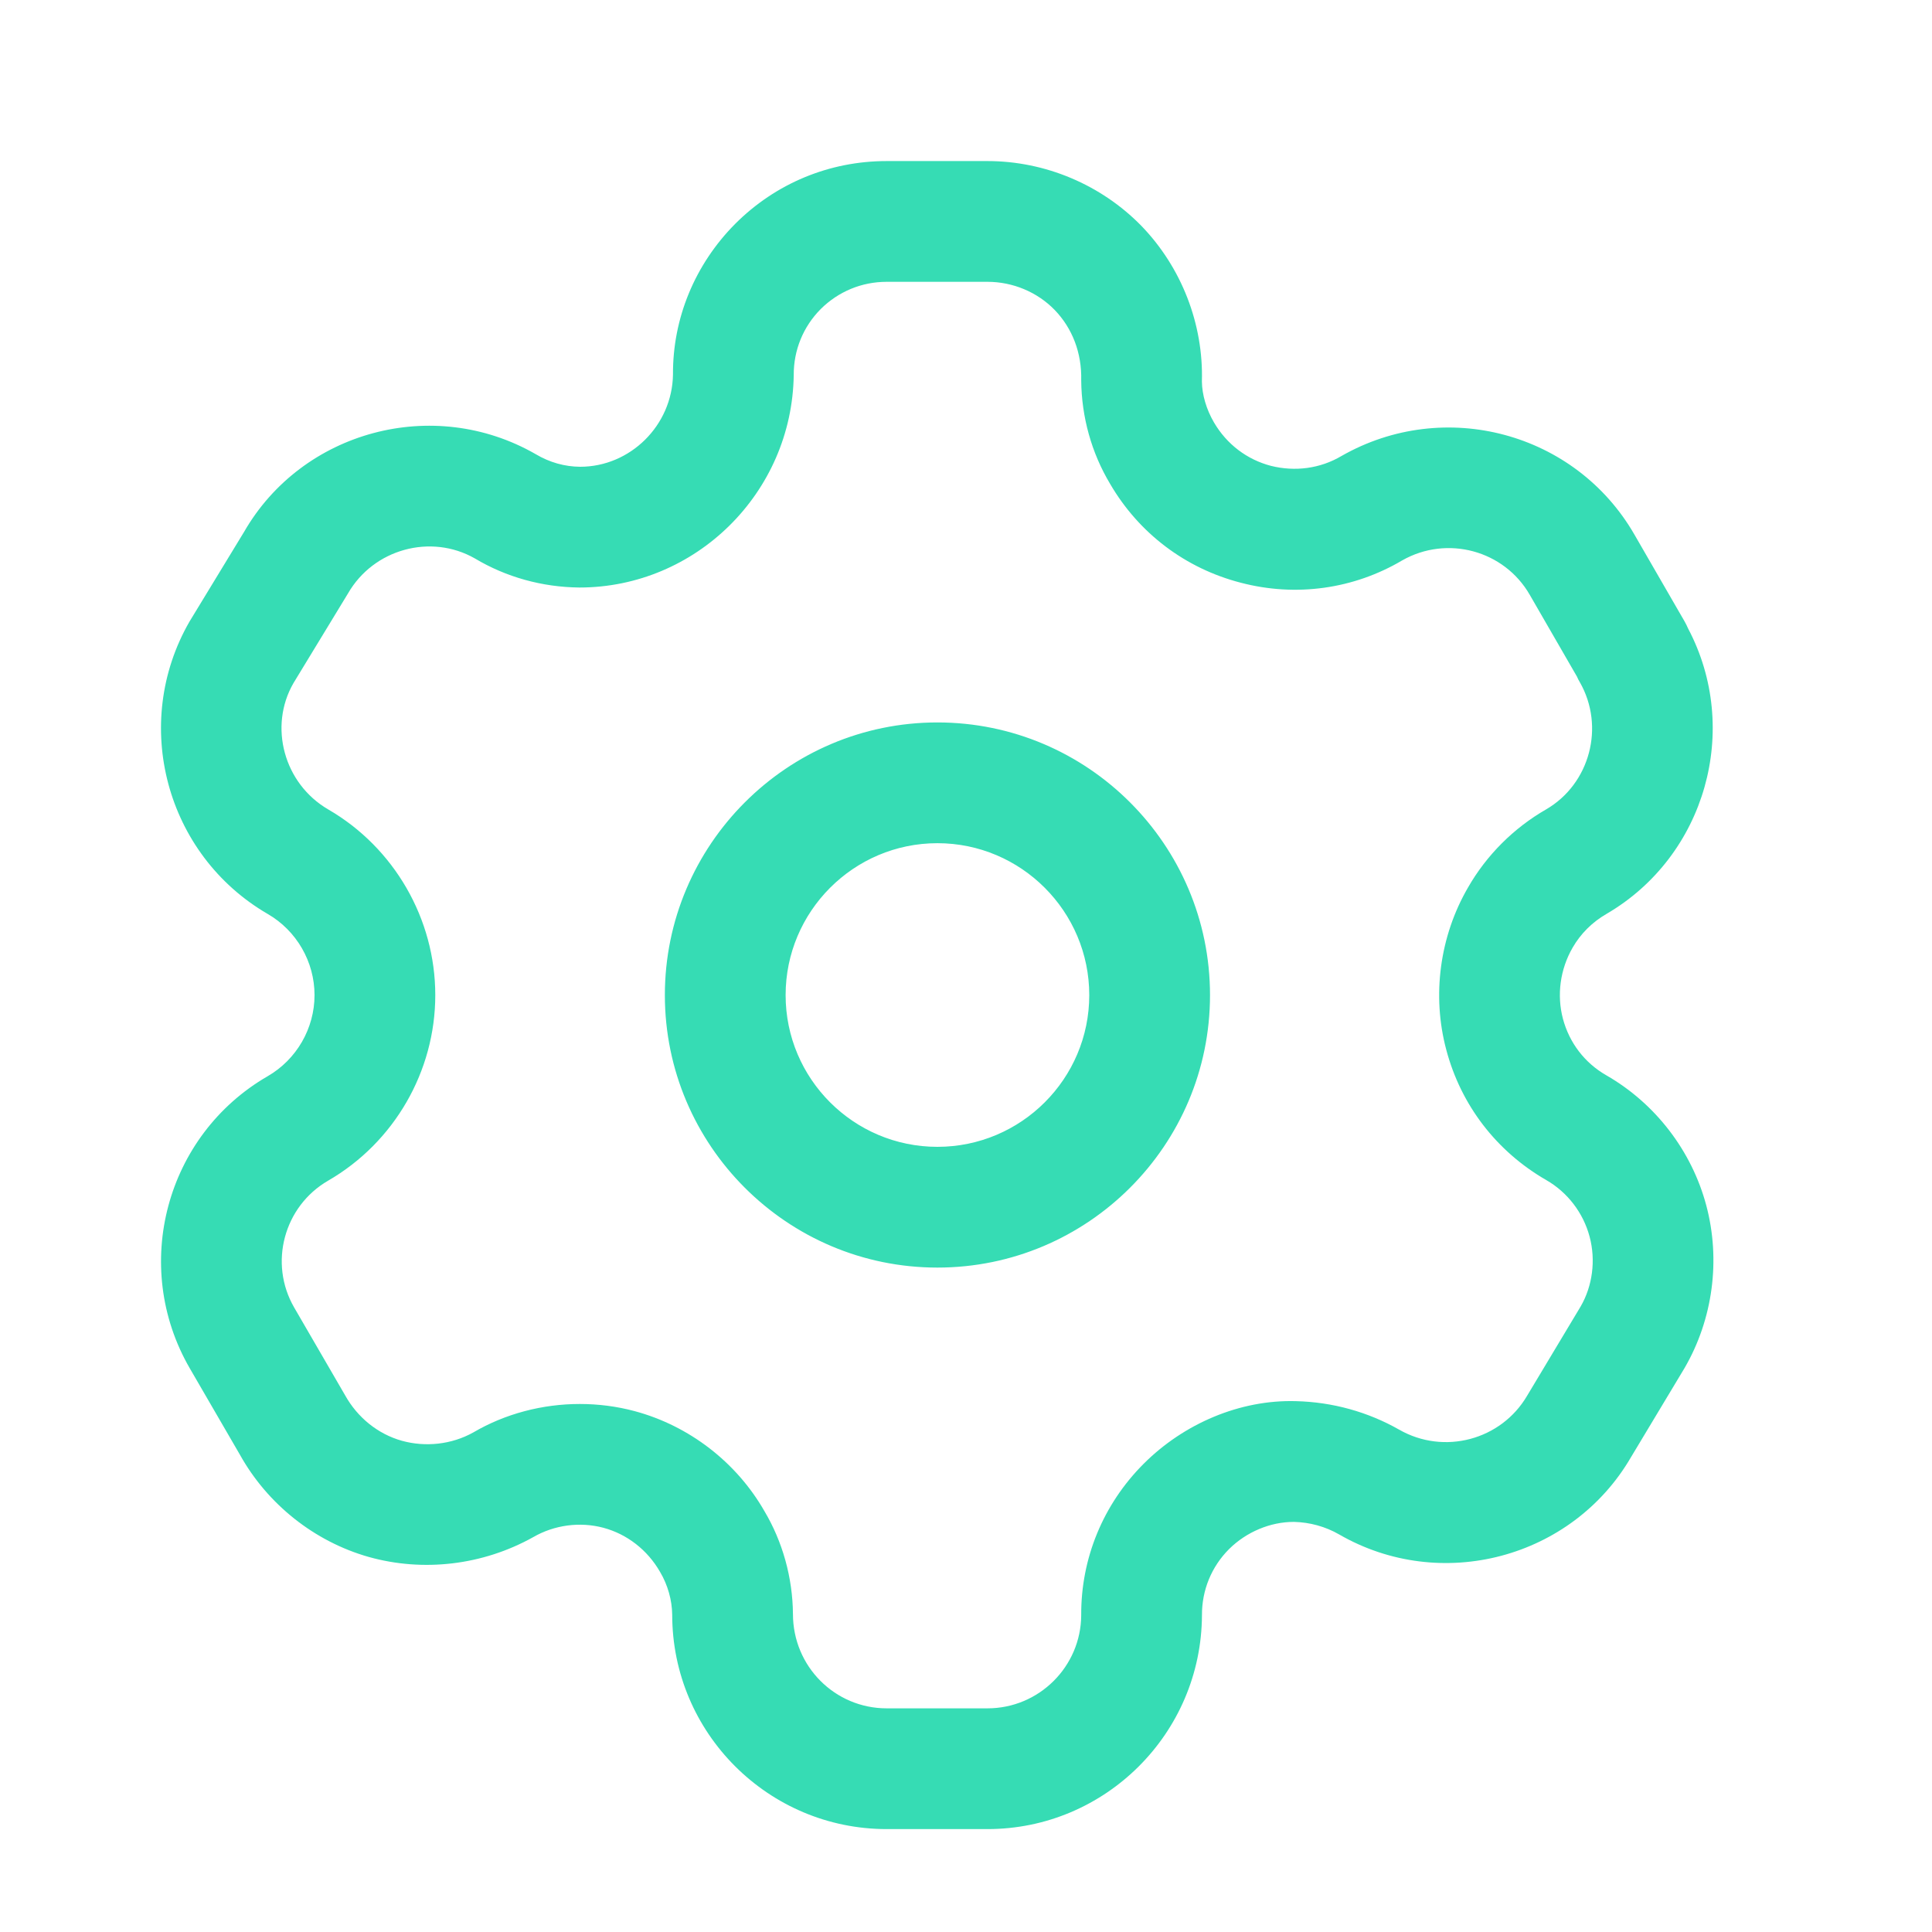 <svg width="30" height="30" viewBox="0 0 30 30" fill="none" xmlns="http://www.w3.org/2000/svg">
<path fill-rule="evenodd" clip-rule="evenodd" d="M15.334 2.501C16.229 2.501 17.099 2.868 17.723 3.507C18.345 4.149 18.689 5.031 18.663 5.924C18.665 6.126 18.732 6.358 18.852 6.562C19.05 6.899 19.364 7.137 19.736 7.234C20.109 7.327 20.499 7.277 20.83 7.081C22.43 6.167 24.466 6.714 25.38 8.302L26.159 9.651C26.179 9.687 26.197 9.722 26.212 9.758C27.039 11.322 26.486 13.291 24.949 14.189C24.725 14.318 24.544 14.498 24.419 14.716C24.225 15.052 24.172 15.452 24.269 15.819C24.369 16.194 24.608 16.506 24.944 16.698C25.703 17.134 26.269 17.869 26.495 18.718C26.721 19.566 26.598 20.486 26.157 21.244L25.326 22.627C24.413 24.197 22.377 24.741 20.793 23.826C20.581 23.704 20.338 23.638 20.095 23.632H20.088C19.727 23.632 19.355 23.786 19.085 24.054C18.811 24.328 18.662 24.693 18.664 25.081C18.655 26.917 17.162 28.402 15.334 28.402H13.768C11.931 28.402 10.438 26.909 10.438 25.073C10.435 24.847 10.37 24.612 10.249 24.408C10.053 24.066 9.735 23.821 9.369 23.723C9.005 23.626 8.607 23.679 8.279 23.869C7.494 24.307 6.57 24.413 5.725 24.176C4.882 23.937 4.153 23.357 3.725 22.588L2.944 21.242C2.03 19.657 2.574 17.626 4.157 16.711C4.605 16.452 4.884 15.969 4.884 15.452C4.884 14.934 4.605 14.451 4.157 14.192C2.573 13.272 2.03 11.236 2.943 9.651L3.79 8.259C4.692 6.692 6.729 6.139 8.318 7.052C8.534 7.181 8.769 7.246 9.008 7.248C9.787 7.248 10.438 6.606 10.45 5.816C10.445 4.944 10.789 4.108 11.415 3.477C12.044 2.847 12.879 2.501 13.768 2.501H15.334ZM15.334 4.376H13.768C13.38 4.376 13.018 4.527 12.744 4.799C12.472 5.073 12.323 5.437 12.325 5.824C12.299 7.652 10.805 9.123 8.997 9.123C8.417 9.117 7.858 8.961 7.373 8.671C6.692 8.283 5.802 8.522 5.403 9.216L4.557 10.607C4.169 11.279 4.407 12.168 5.097 12.569C6.12 13.162 6.759 14.267 6.759 15.452C6.759 16.637 6.12 17.741 5.094 18.334C4.408 18.732 4.17 19.616 4.568 20.303L5.357 21.663C5.552 22.014 5.87 22.268 6.239 22.372C6.607 22.474 7.012 22.431 7.349 22.243C7.845 21.952 8.423 21.801 9.003 21.801C9.289 21.801 9.575 21.837 9.855 21.912C10.7 22.139 11.434 22.704 11.869 23.463C12.152 23.939 12.308 24.496 12.313 25.063C12.313 25.876 12.965 26.527 13.768 26.527H15.334C16.133 26.527 16.785 25.879 16.789 25.081C16.784 24.198 17.129 23.359 17.76 22.728C18.383 22.106 19.253 21.732 20.123 21.757C20.693 21.771 21.241 21.924 21.725 22.199C22.422 22.598 23.31 22.361 23.713 21.673L24.543 20.289C24.728 19.971 24.782 19.571 24.683 19.202C24.585 18.833 24.34 18.513 24.01 18.324C23.238 17.879 22.686 17.162 22.458 16.302C22.232 15.458 22.355 14.537 22.797 13.778C23.084 13.278 23.505 12.857 24.01 12.567C24.688 12.171 24.925 11.284 24.532 10.594C24.515 10.567 24.5 10.538 24.488 10.508L23.755 9.238C23.357 8.544 22.469 8.306 21.773 8.702C21.02 9.147 20.125 9.274 19.265 9.048C18.407 8.826 17.686 8.282 17.238 7.514C16.95 7.034 16.794 6.476 16.789 5.907C16.8 5.479 16.65 5.096 16.378 4.814C16.107 4.534 15.725 4.376 15.334 4.376ZM14.556 11.218C16.89 11.218 18.789 13.118 18.789 15.452C18.789 17.786 16.89 19.683 14.556 19.683C12.223 19.683 10.324 17.786 10.324 15.452C10.324 13.118 12.223 11.218 14.556 11.218ZM14.556 13.093C13.256 13.093 12.199 14.152 12.199 15.452C12.199 16.752 13.256 17.808 14.556 17.808C15.856 17.808 16.914 16.752 16.914 15.452C16.914 14.152 15.856 13.093 14.556 13.093Z" fill="#36DCB4"/>
</svg>

